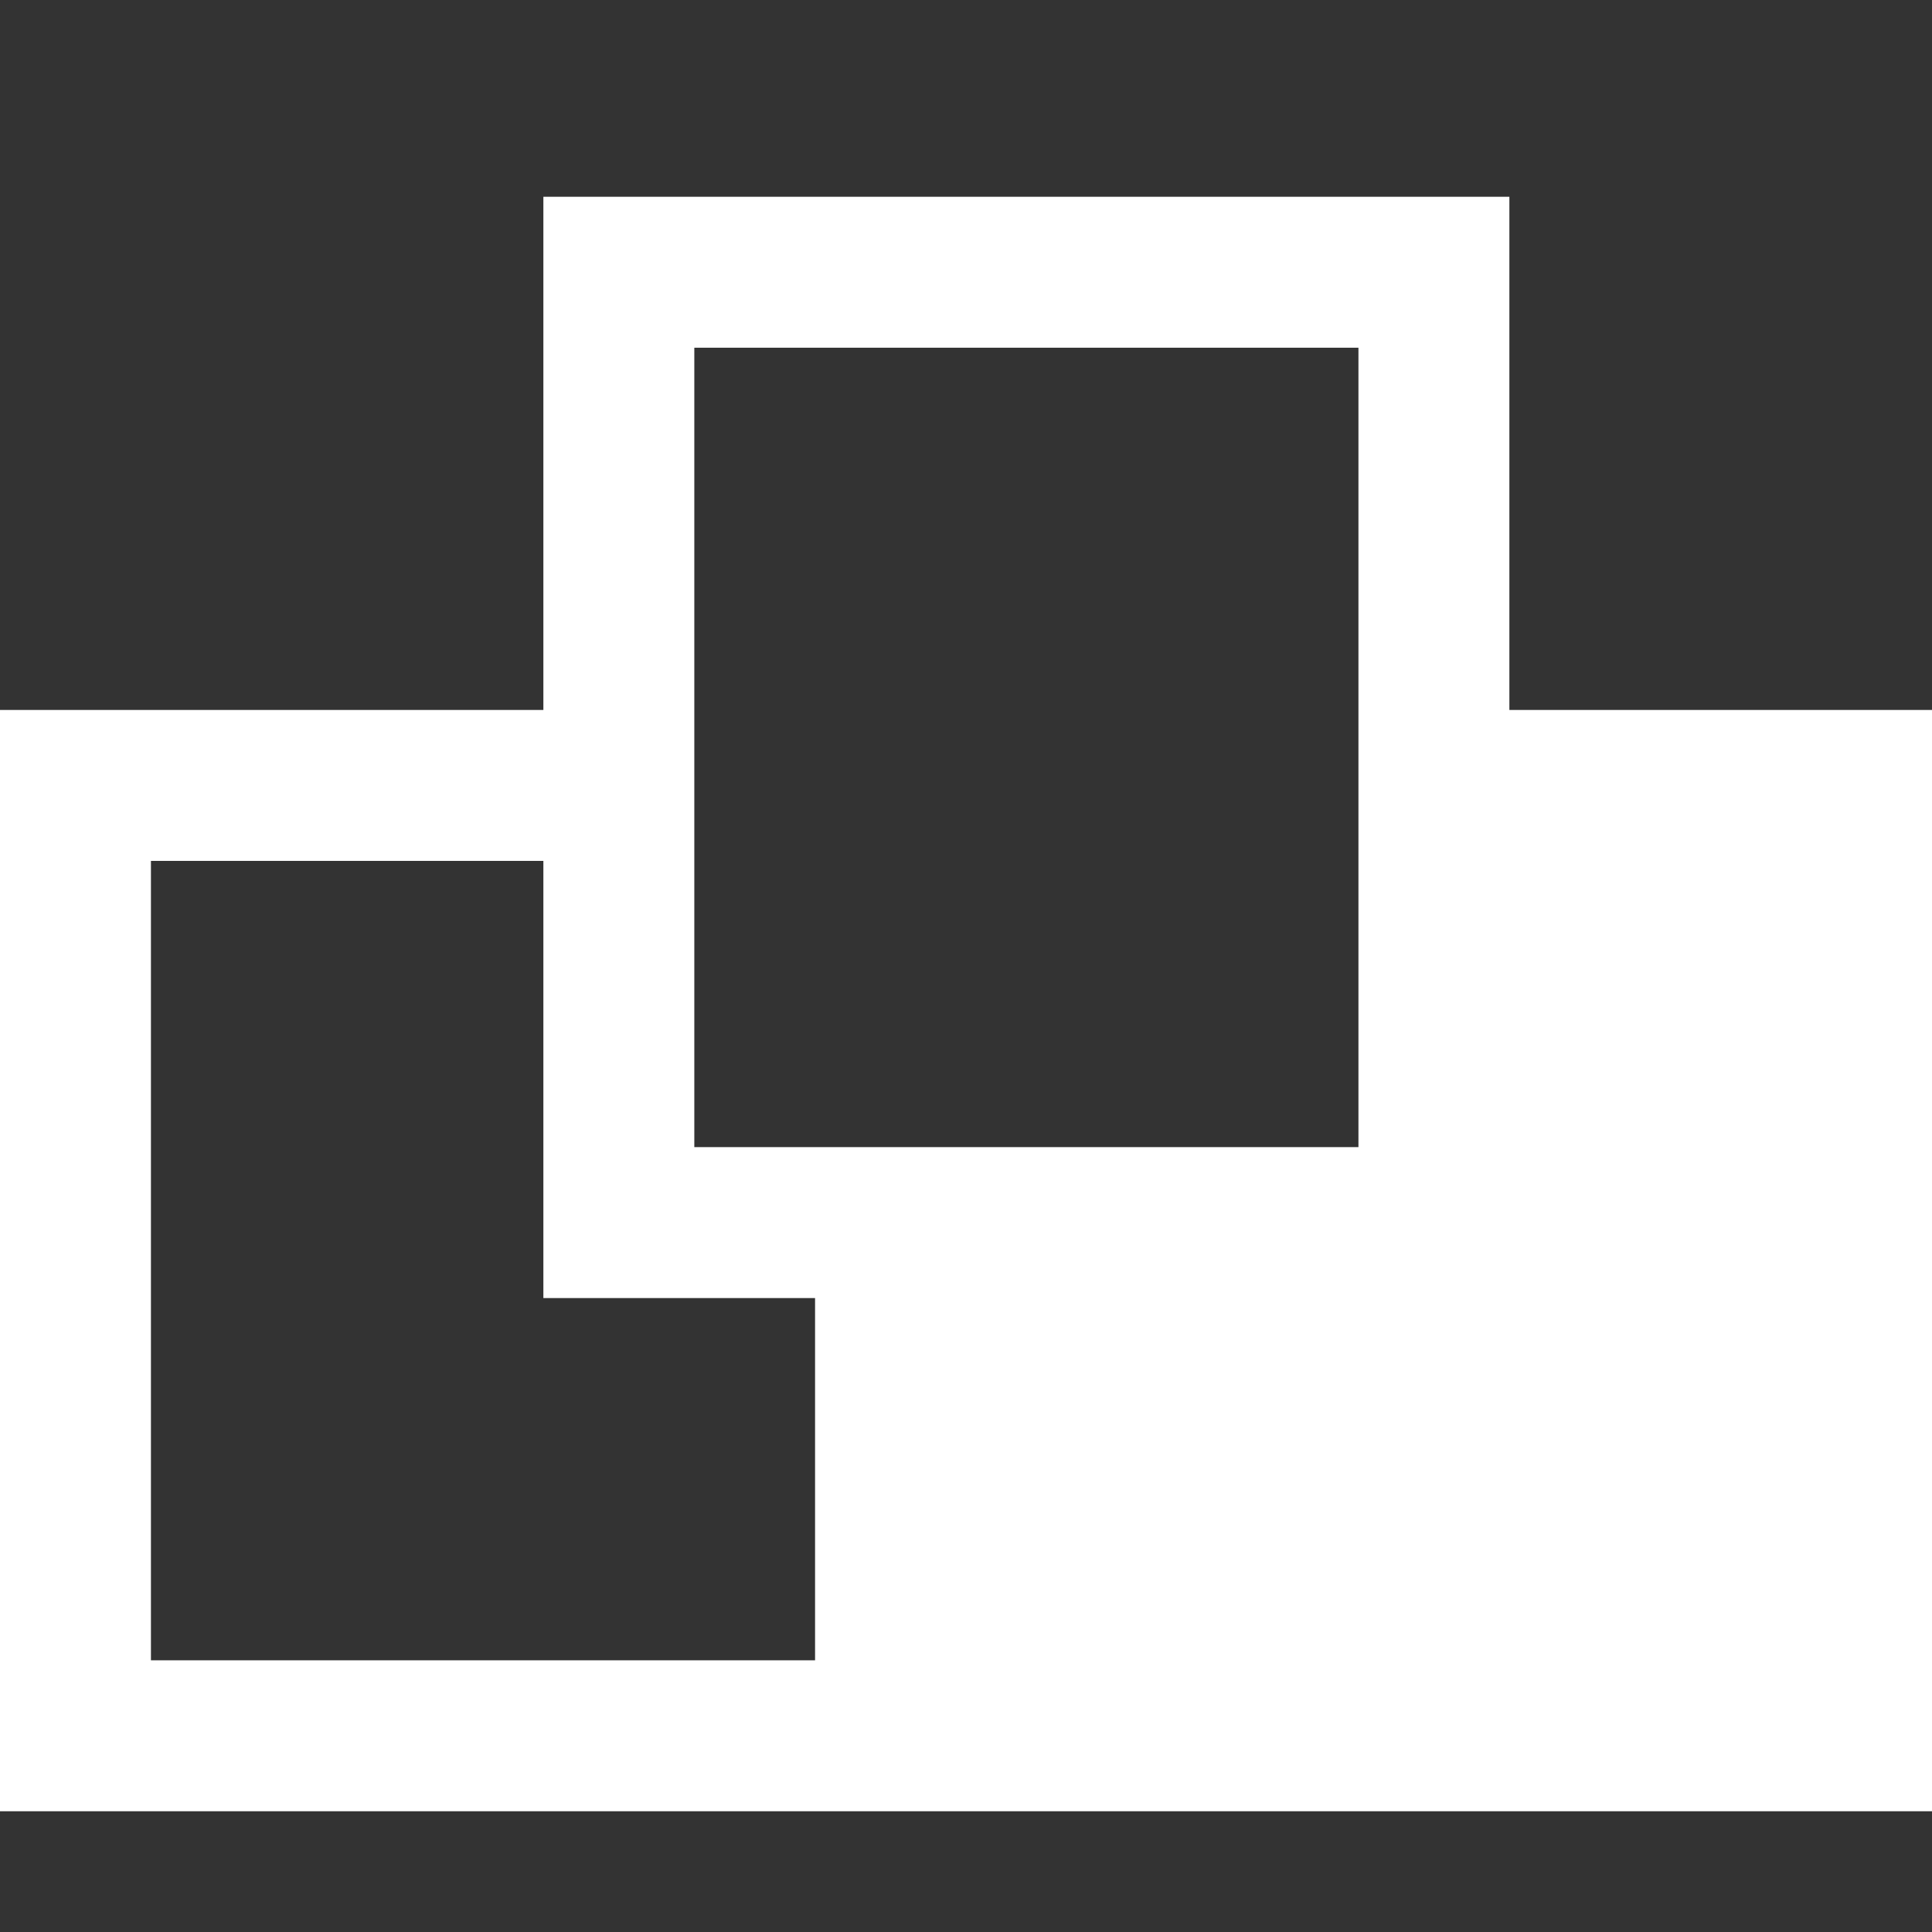 <?xml version="1.0" encoding="iso-8859-1"?>
<!-- Generator: Adobe Illustrator 14.0.0, SVG Export Plug-In . SVG Version: 6.00 Build 43363)  -->
<!DOCTYPE svg PUBLIC "-//W3C//DTD SVG 1.1//EN" "http://www.w3.org/Graphics/SVG/1.1/DTD/svg11.dtd">
<svg version="1.1" id="icon-m-camera-stitching-layer"
	 xmlns="http://www.w3.org/2000/svg" xmlns:xlink="http://www.w3.org/1999/xlink" x="0px" y="0px" width="40px" height="40px"
	 viewBox="0 0 40 40" style="enable-background:new 0 0 40 40;" xml:space="preserve">
<rect x="0" y="0" width="40" height="40" fill="#333333" stroke="none"/>
<g id="icon-m-camera-stitching">
	<rect style="fill:none;" width="40" height="40"/>
	<path style="fill:#FFFFFF;" d="M31.25,14.699V4.074h-20v10.625H0V37.5h40V14.699H31.25z M14.375,7.199h13.75v7.5v9.051h-11.25h-2.5
		v-5.926v-3.125V7.199z M3.125,34.375V17.824h8.125v9.051h5.625v7.5H3.125z"/>
</g>
</svg>
